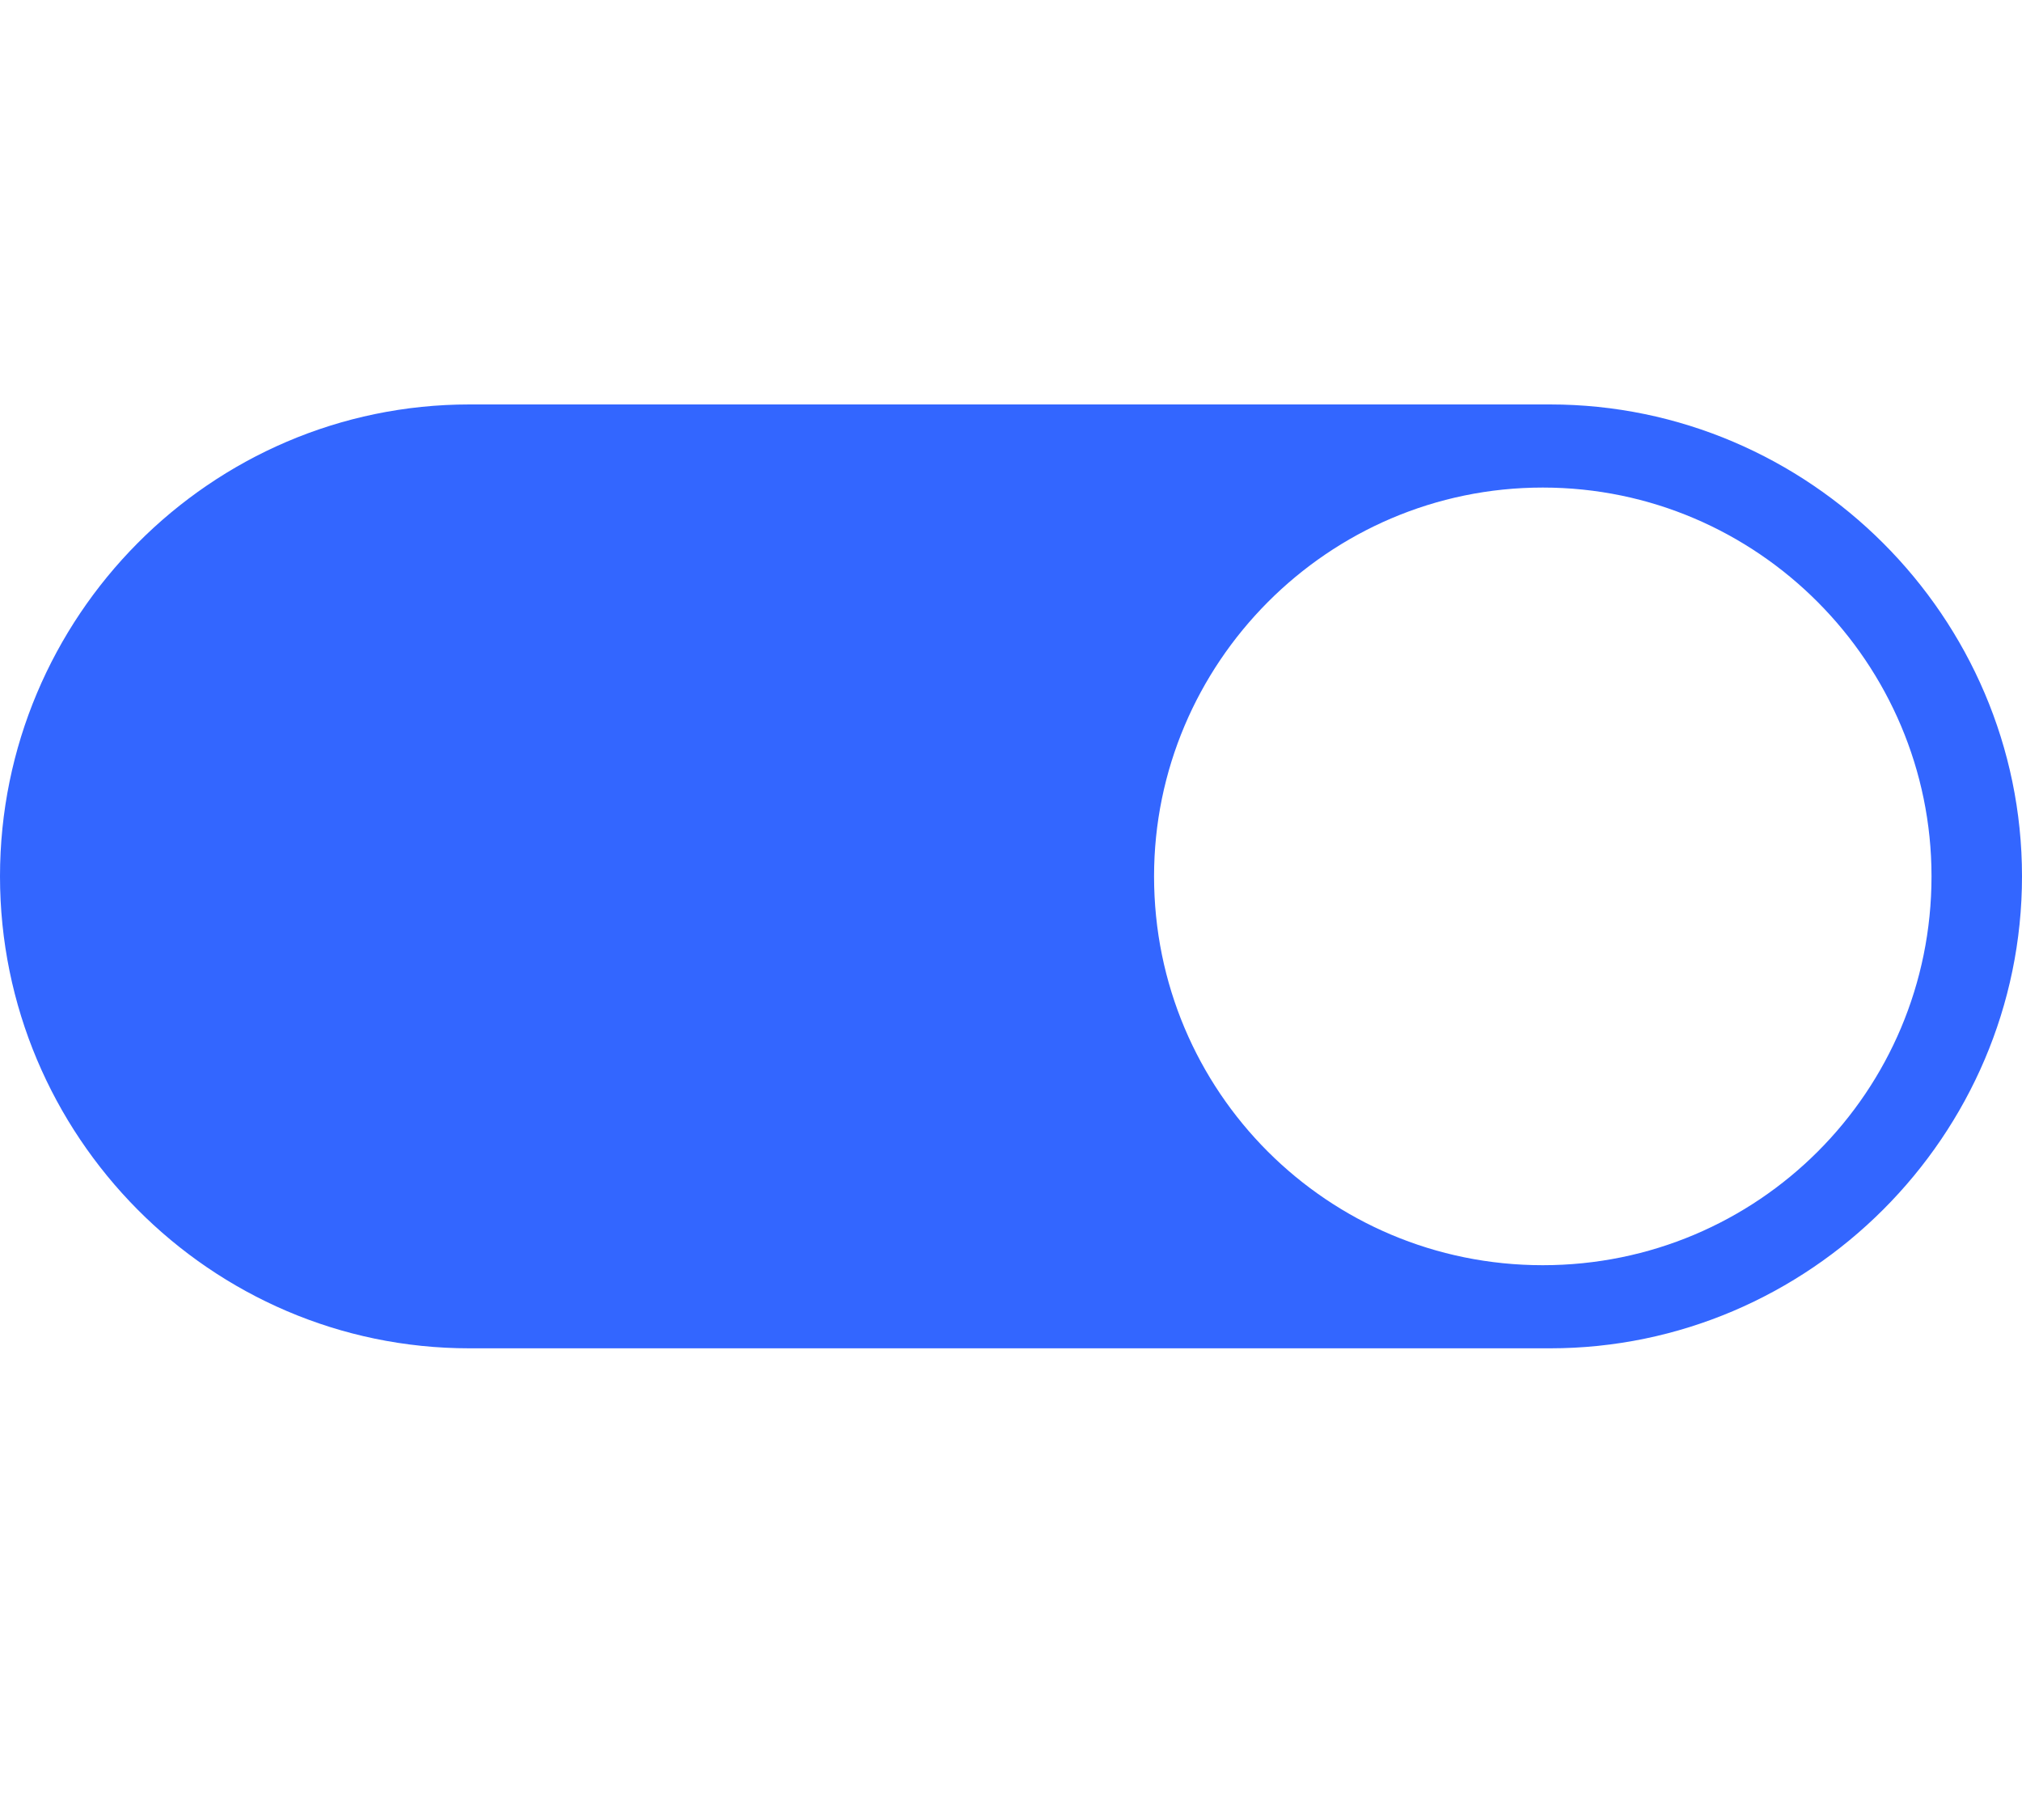 <svg width="20" height="18px" viewBox="0 0 20 10" fill="none" xmlns="http://www.w3.org/2000/svg">
<path fill-rule="evenodd" clip-rule="evenodd" d="M4.643 0H15.332C17.896 0 20 2.104 20 4.667C20 7.231 17.896 9.335 15.332 9.335H4.643C2.08 9.335 0 7.231 0 4.667C0 2.104 2.08 0 4.643 0ZM15.26 0.822C17.388 0.822 19.105 2.563 19.105 4.667C19.105 6.796 17.388 8.513 15.26 8.513C13.132 8.513 11.415 6.796 11.415 4.667C11.415 2.563 13.132 0.822 15.26 0.822Z" fill="#3366FF"/>
</svg>
